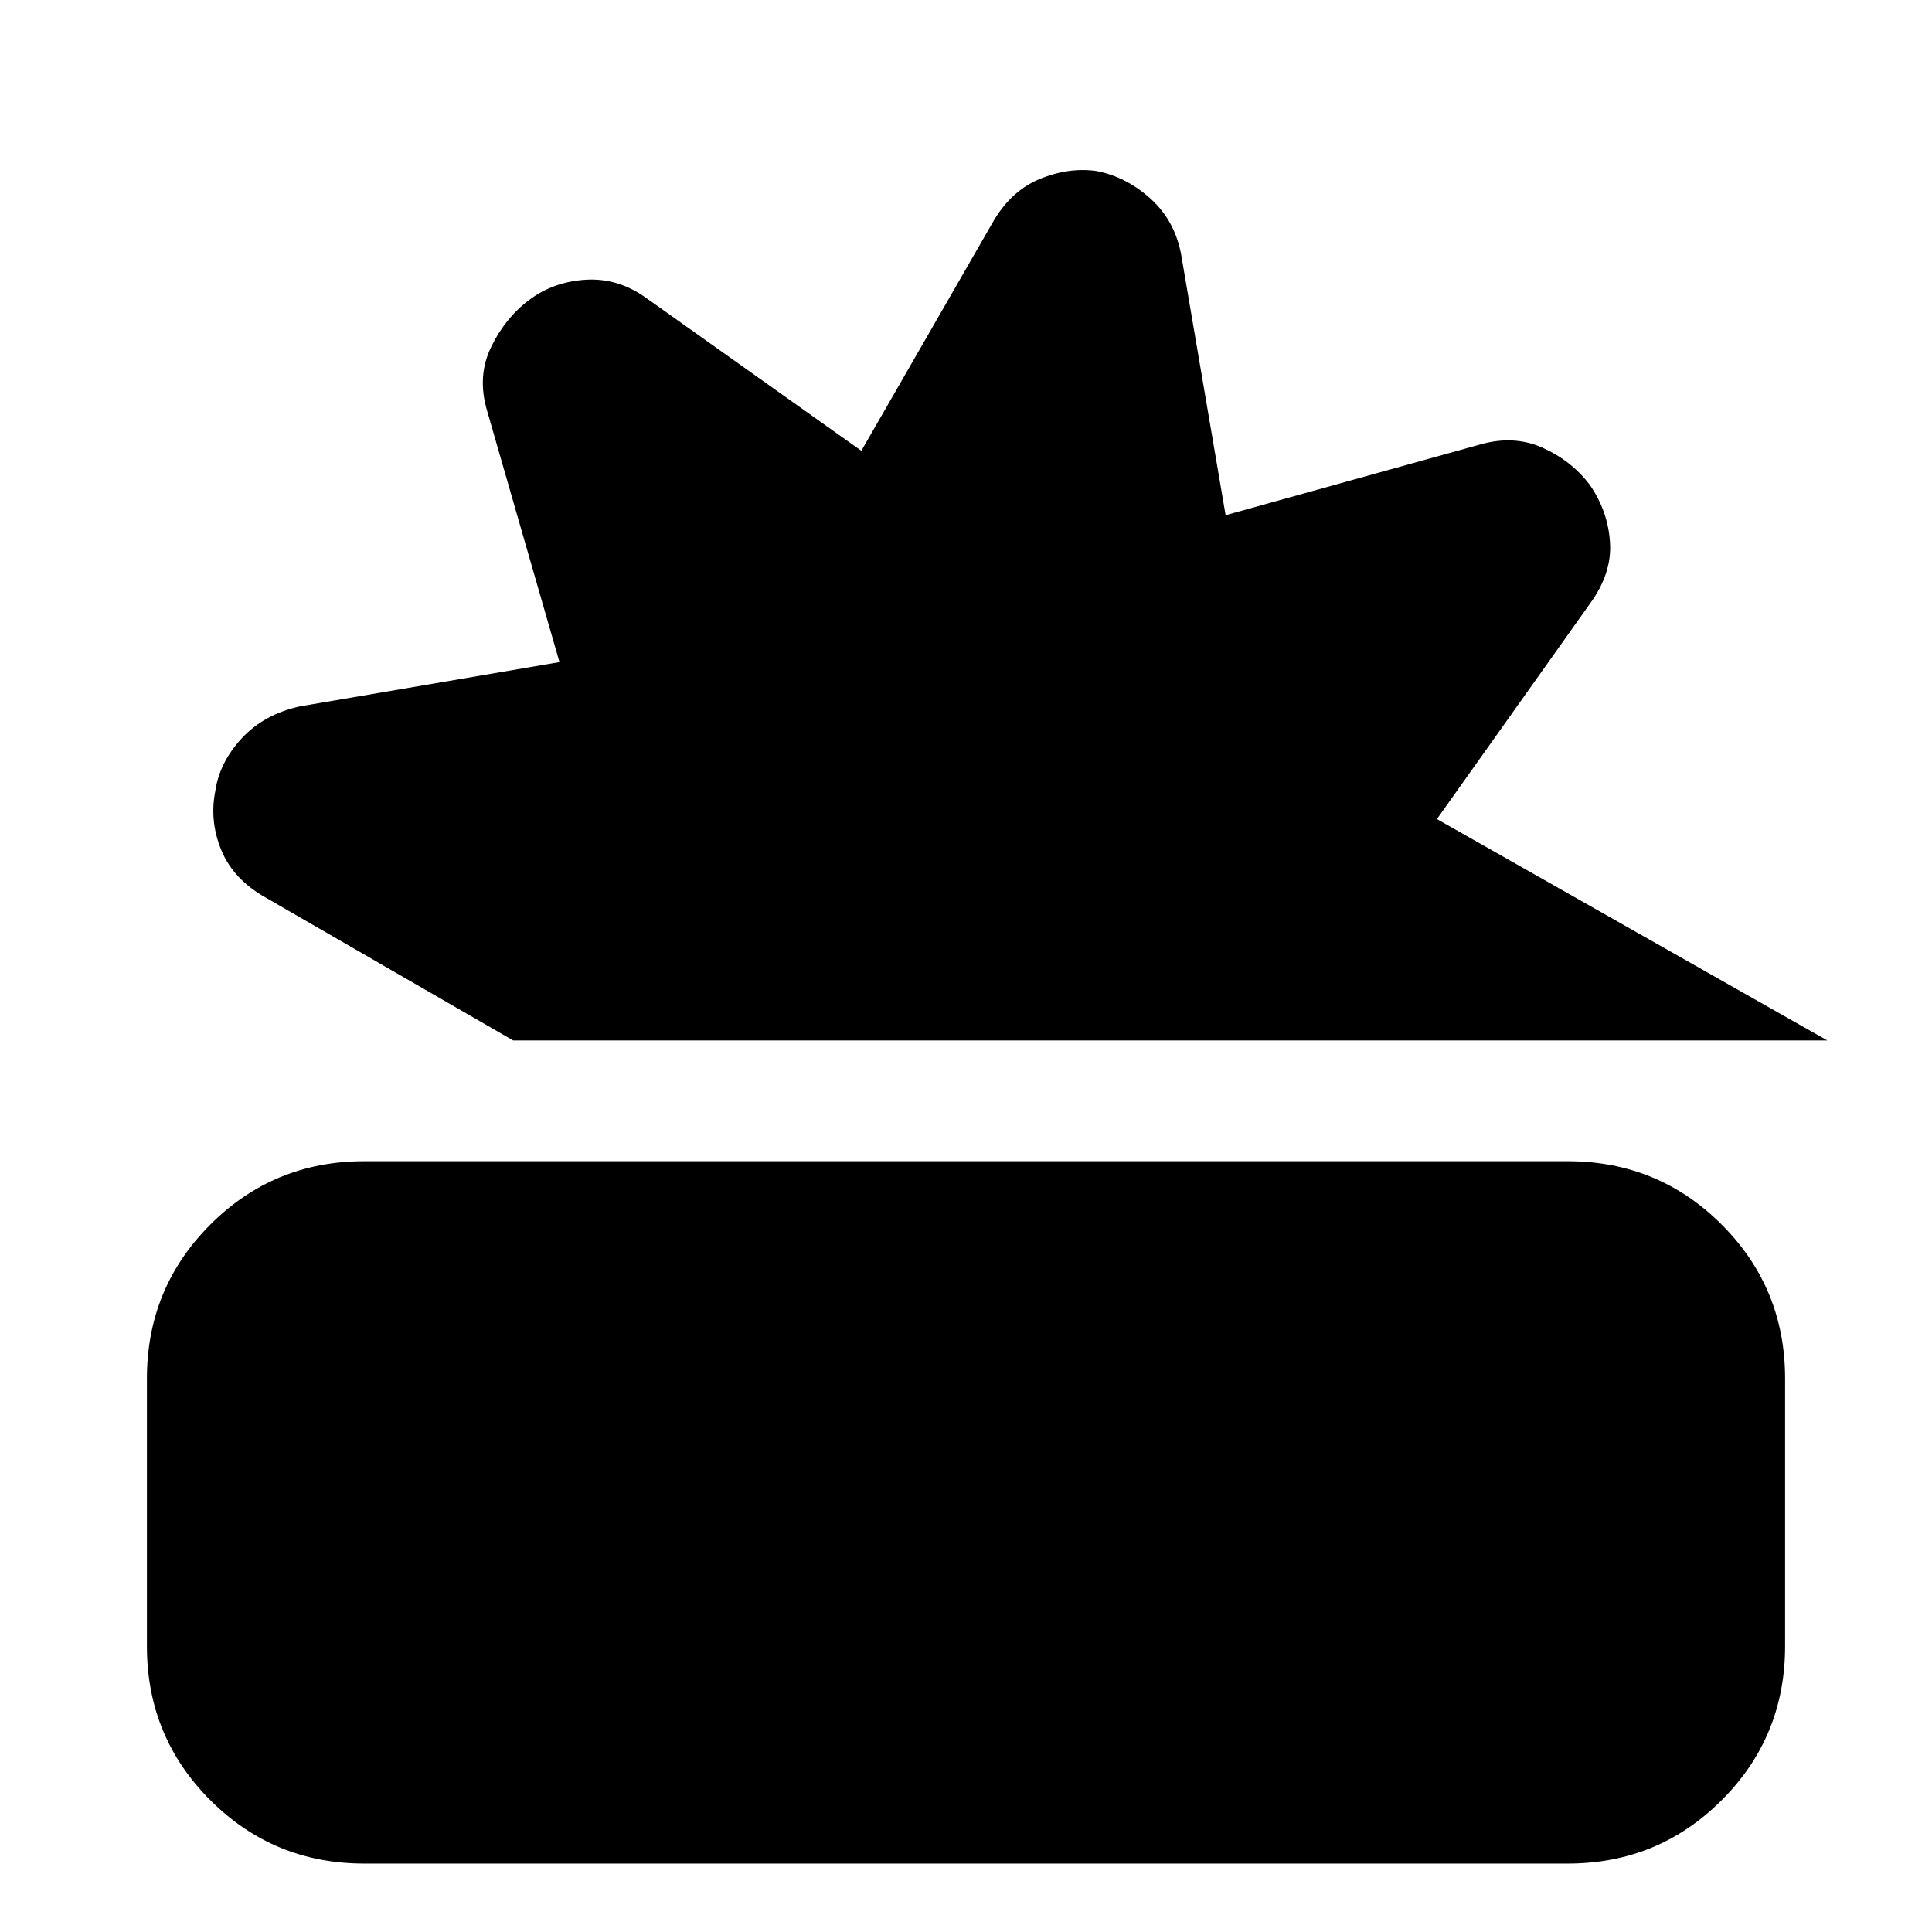 <svg xmlns="http://www.w3.org/2000/svg" height="24" viewBox="0 -960 960 960" width="24"><path d="M181-34q-45 0-76.5-31.5T73-142v-133q0-45 31.5-76.5T181-383h598q45 0 76.5 31.5T887-275v133q0 45-31.5 76.5T779-34H181Zm74-409-123-71q-16-9-22-23.5t-3-29.5q2-14 13-26t29-16l129-22-36-125q-5-17 2-31.5t19-23.5q12-9 28-10t30 9l107 76 65-113q9-16 23.5-22t28.5-4q15 3 27 14t15 28l22 129 126-35q17-5 31.5 1.5T790-719q9 13 10 28.5T790-660l-76 107 194 110H255Z"/></svg>